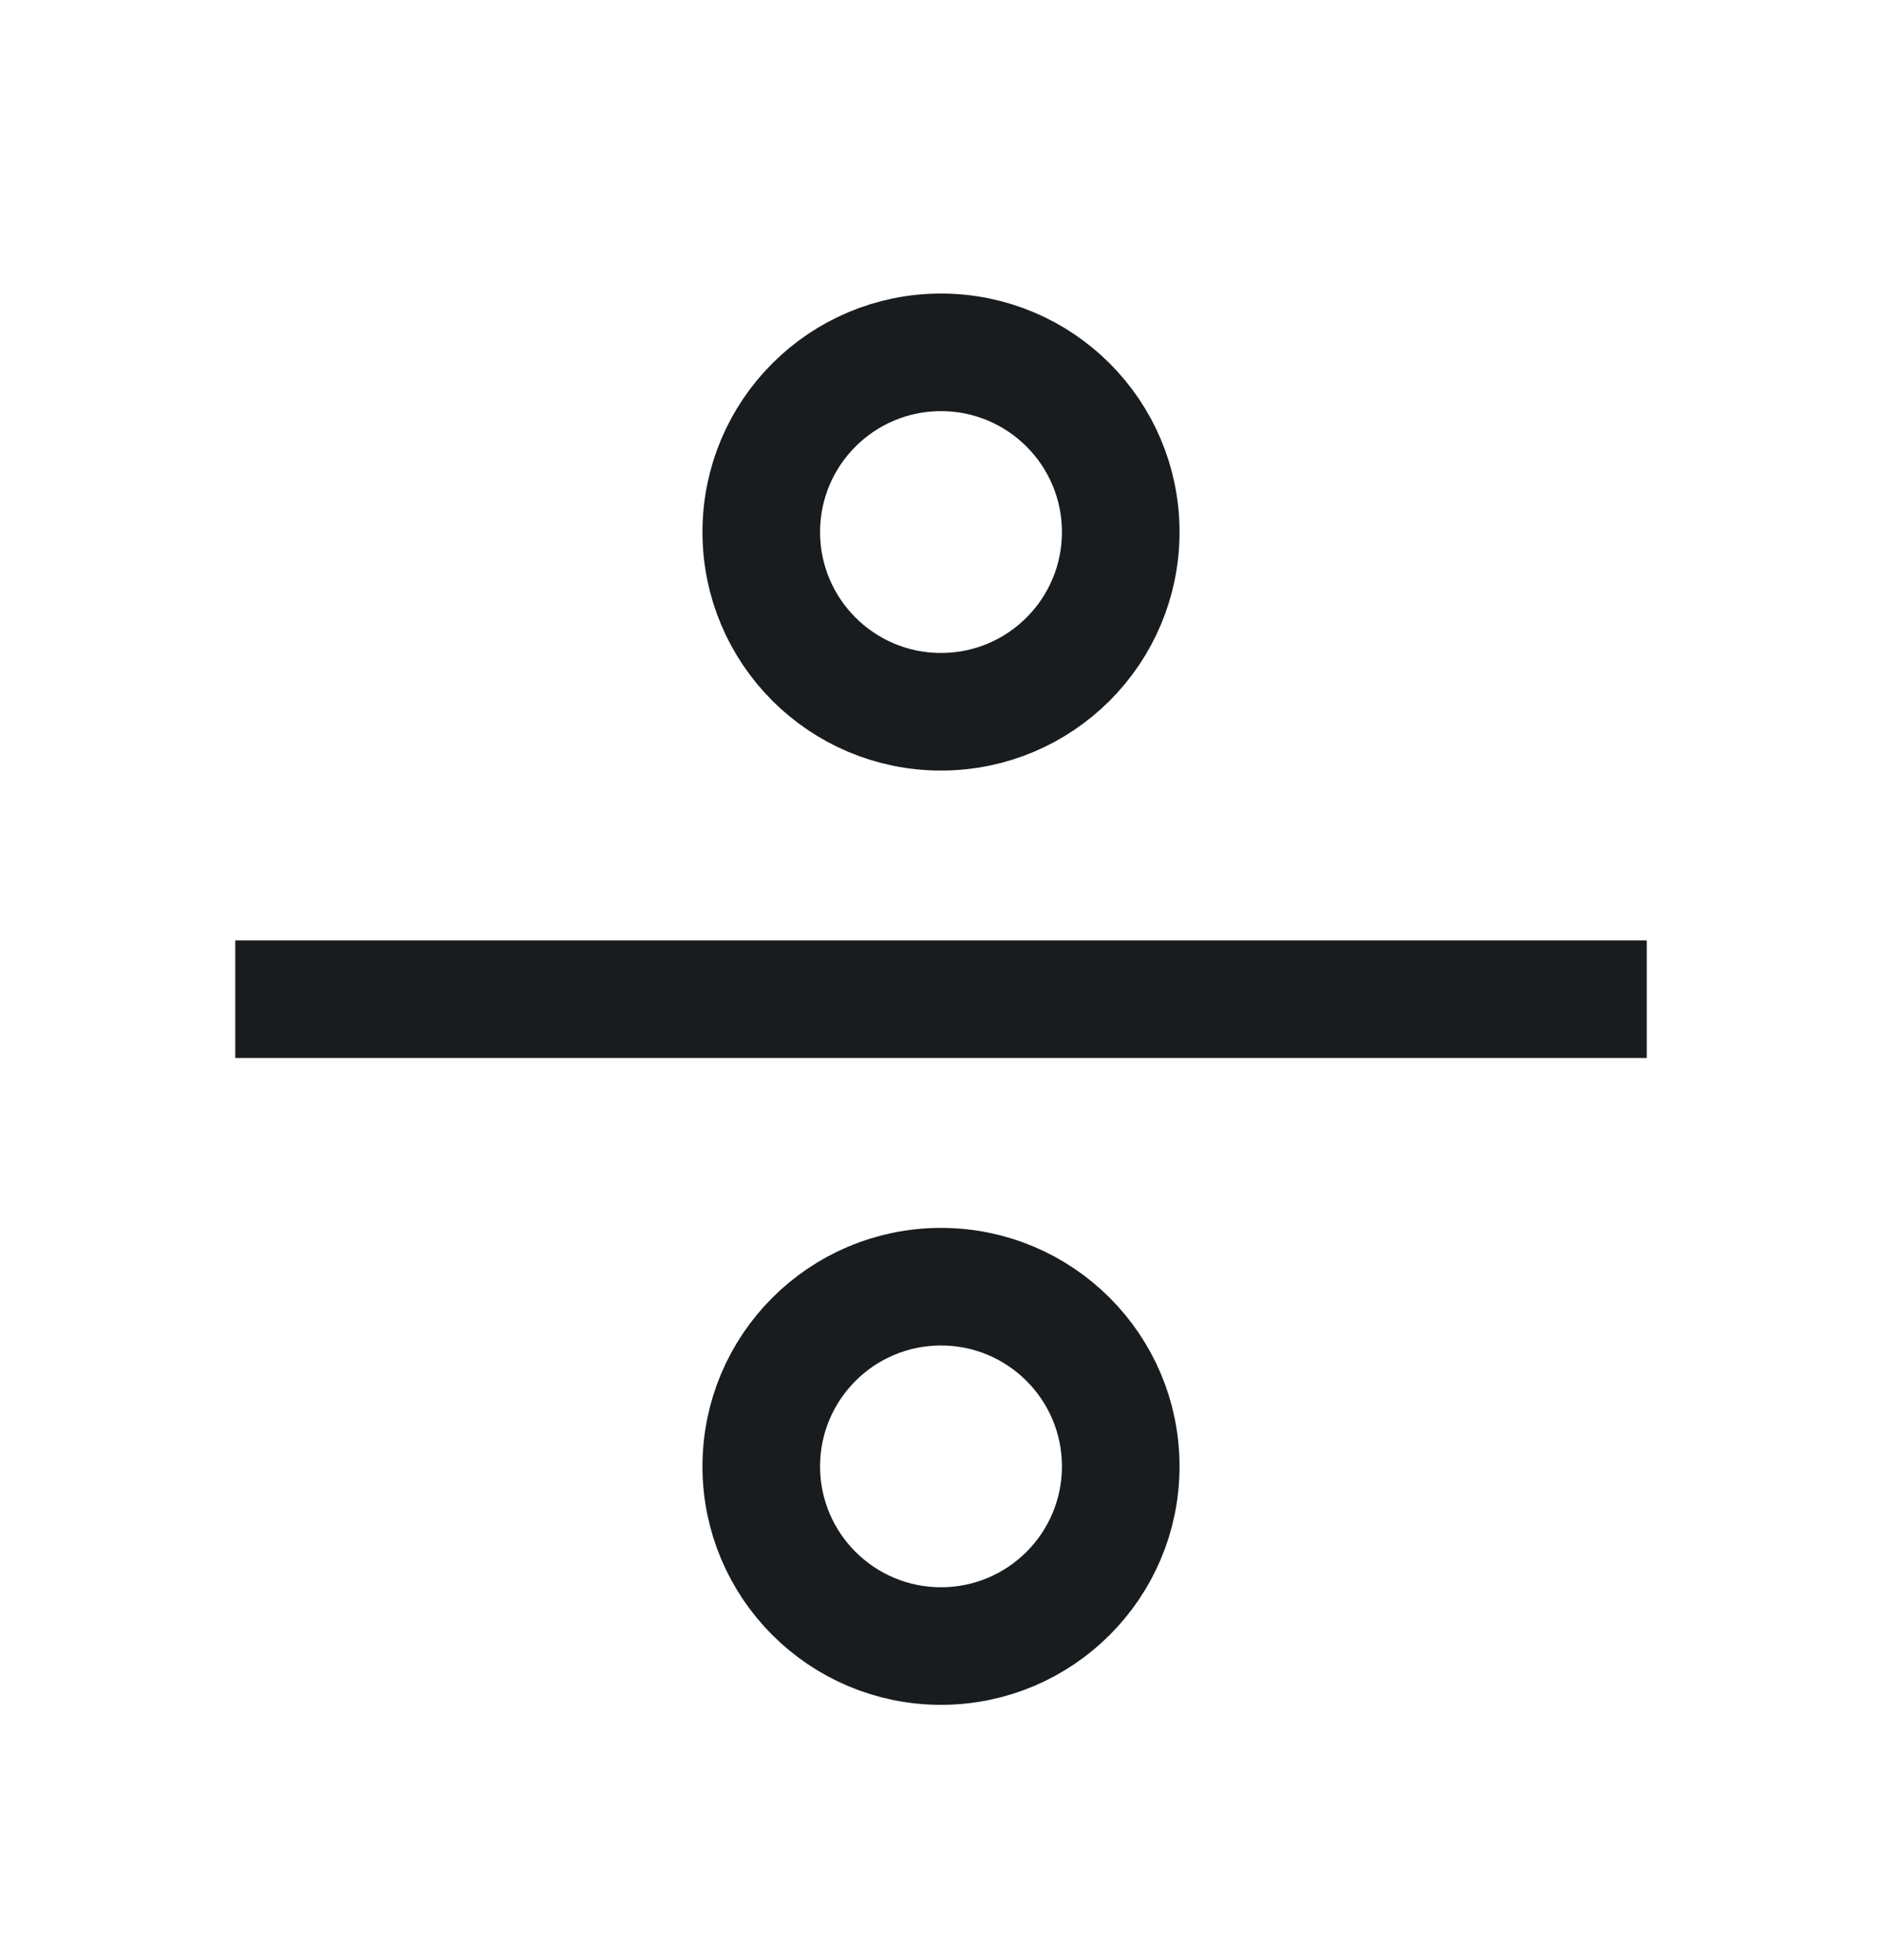 <svg width="24" height="25" viewBox="0 0 24 25" fill="none" xmlns="http://www.w3.org/2000/svg">
<path d="M3 12.744L21 12.744M14.292 6.786C14.292 8.052 13.266 9.078 12 9.078C10.734 9.078 9.708 8.052 9.708 6.786C9.708 5.52 10.734 4.494 12 4.494C13.266 4.494 14.292 5.52 14.292 6.786ZM14.292 18.703C14.292 19.968 13.266 20.994 12 20.994C10.734 20.994 9.708 19.968 9.708 18.703C9.708 17.437 10.734 16.411 12 16.411C13.266 16.411 14.292 17.437 14.292 18.703Z" stroke="#191C1E" stroke-width="1.5" stroke-linejoin="round"/>
</svg>
